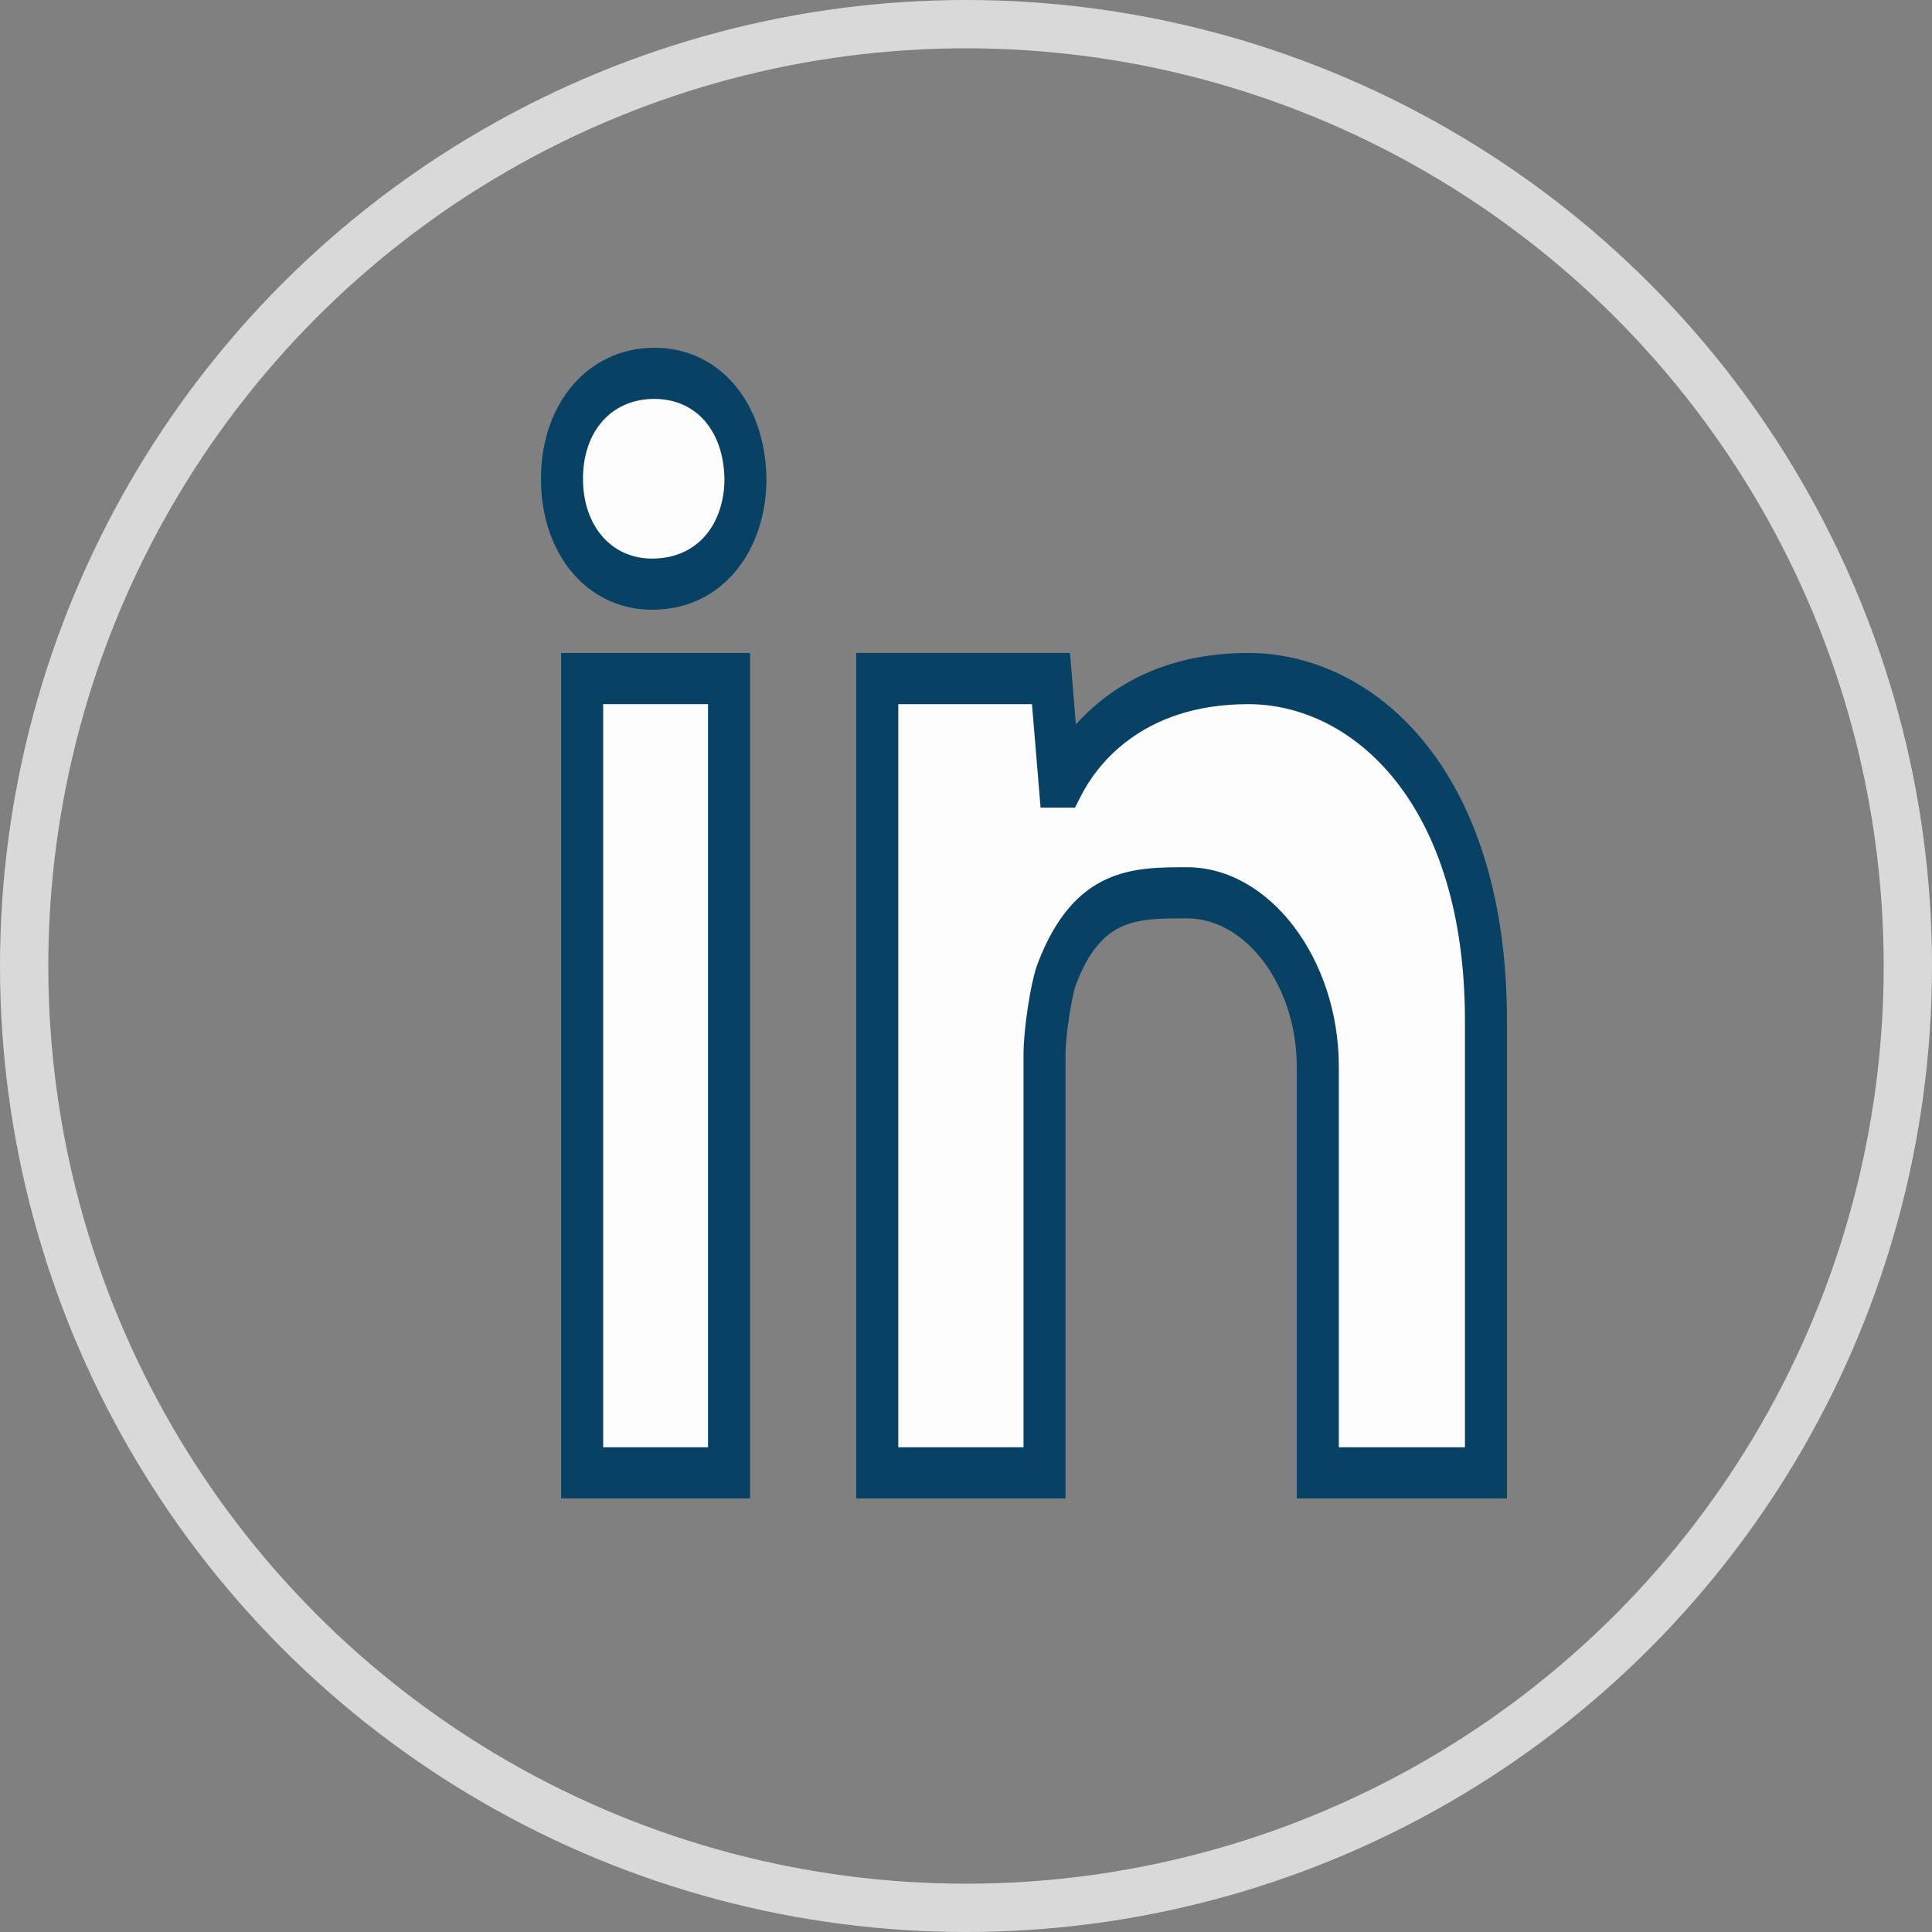 <svg width="40" height="40" viewBox="0 0 40 40" fill="none" xmlns="http://www.w3.org/2000/svg">
<rect x="0" y="0" width="40" height="40" fill="#808080" stroke="none"/>
<circle cx="20" cy="20" r="19.5" stroke="#D9D9D9"/>
<g clip-path="url(#clip0_644_6457)">
<path d="M13.546 7.2C12.187 7.2 11.2 8.341 11.2 9.913C11.2 11.484 12.167 12.624 13.5 12.624C14.191 12.624 14.786 12.352 15.222 11.836C15.639 11.341 15.87 10.658 15.869 9.901C15.839 8.311 14.883 7.2 13.546 7.2Z" fill="#074264"/>
<path d="M14.615 11.076C14.345 11.396 13.959 11.565 13.499 11.565C12.658 11.565 12.07 10.886 12.07 9.913C12.07 8.924 12.664 8.259 13.546 8.259C14.409 8.259 14.979 8.913 14.999 9.913C14.999 10.37 14.862 10.783 14.615 11.076Z" fill="#FEFEFE" fill-opacity="0.996"/>
<path d="M15.529 13.519H11.618V31.023H15.529V13.519Z" fill="#074264"/>
<path d="M14.659 14.579H12.488V29.964H14.659V14.579Z" fill="#FEFEFE" fill-opacity="0.996"/>
<path d="M25.843 13.519C24.029 13.519 22.919 14.281 22.275 14.998L22.153 13.519H17.727V31.023H22.061V21.823C22.061 21.427 22.193 20.604 22.276 20.387C22.8 19.014 23.506 19.014 24.576 19.014C25.808 19.014 26.848 20.421 26.848 22.085V31.023H31.2V21.133C31.2 15.902 28.423 13.519 25.843 13.519Z" fill="#074264"/>
<path d="M30.33 29.964H27.719V22.085C27.719 19.846 26.279 17.955 24.576 17.955C23.483 17.955 22.244 17.955 21.487 19.941C21.33 20.352 21.191 21.336 21.191 21.823V29.964H18.598V14.579H21.366L21.544 16.721H22.257L22.384 16.471C22.674 15.902 23.592 14.579 25.843 14.579C28.004 14.579 30.33 16.63 30.33 21.133L30.33 29.964Z" fill="#FEFEFE" fill-opacity="0.996"/>
</g>
<defs>
<clipPath id="clip0_644_6457">
<rect width="20" height="28.571" fill="white" transform="translate(11.2 7.2)"/>
</clipPath>
</defs>
</svg>
